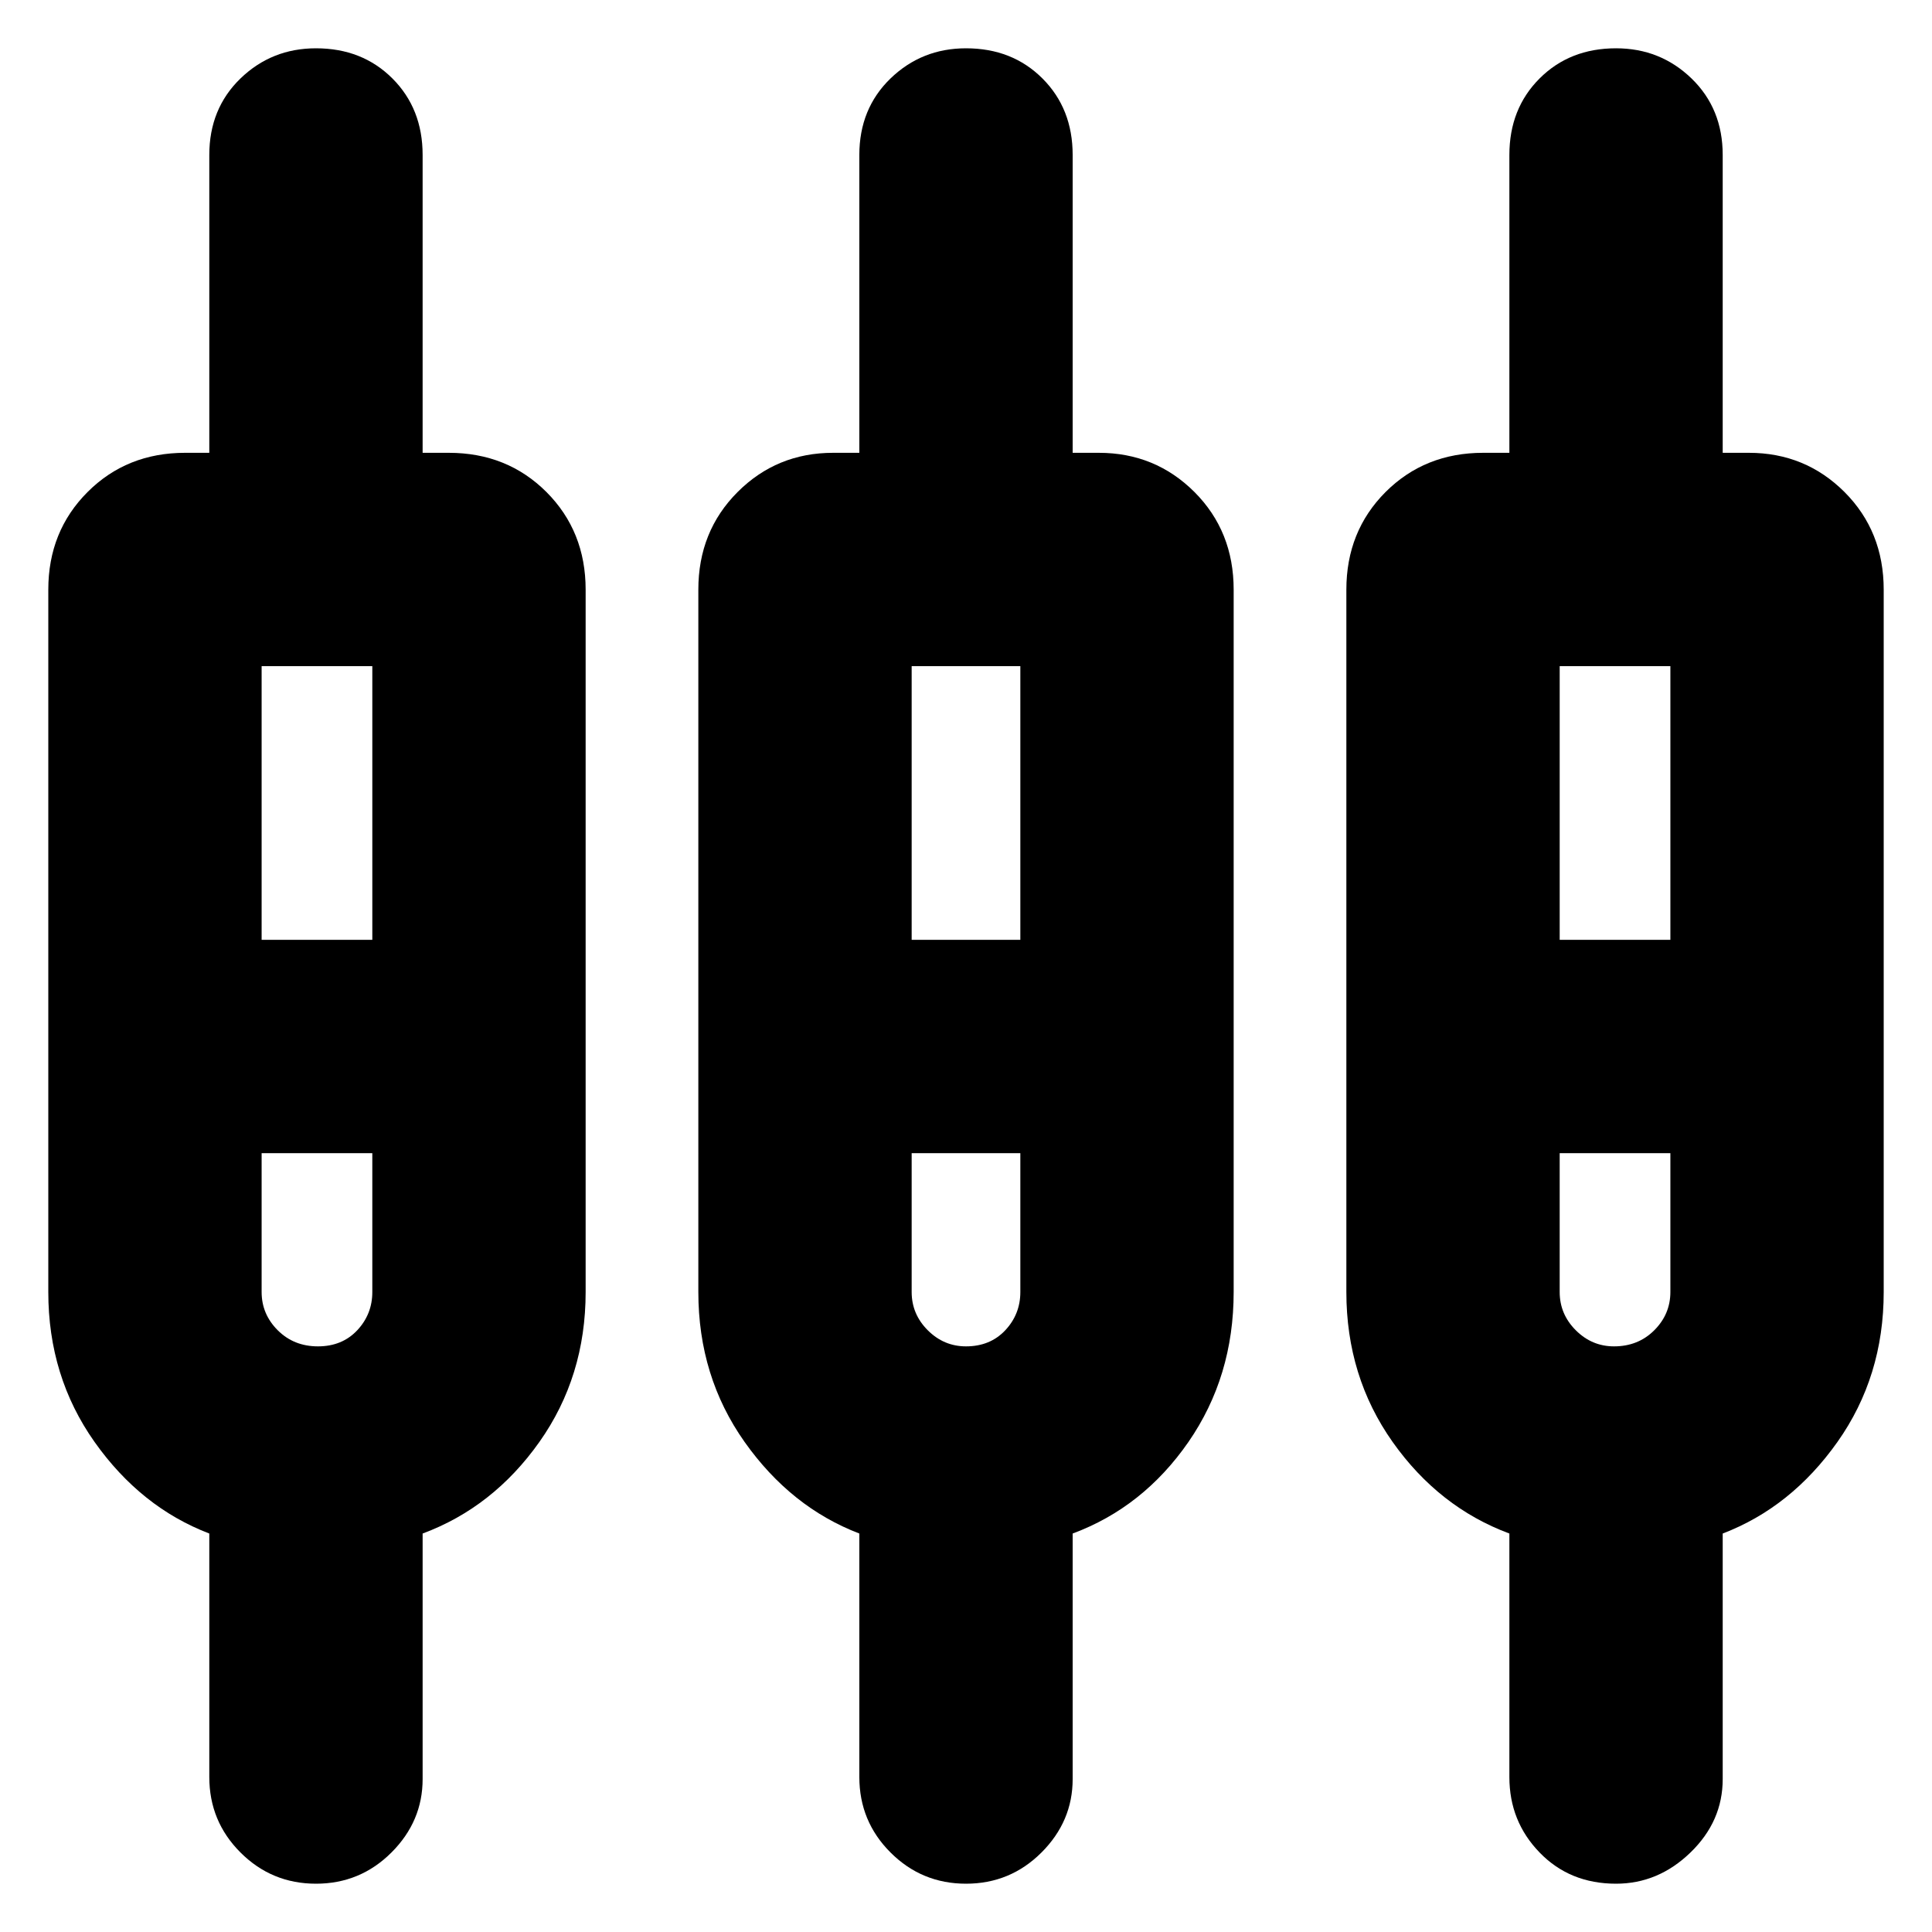 <svg xmlns="http://www.w3.org/2000/svg" height="24" width="24"><path d="M3.925 23.4q-.55 0-.938-.388-.387-.387-.387-.937V19.05q-.85-.325-1.425-1.137Q.6 17.1.6 16.05V7.325q0-.725.488-1.213.487-.487 1.212-.487h.3v-3.7q0-.575.387-.95Q3.375.6 3.925.6q.575 0 .95.375t.375.95v3.7h.325q.725 0 1.213.487.487.488.487 1.213v8.725q0 1.05-.575 1.863-.575.812-1.45 1.137v3.05q0 .525-.387.912-.388.388-.938.388Zm8.075 0q-.55 0-.938-.388-.387-.387-.387-.937V19.05q-.85-.325-1.425-1.137-.575-.813-.575-1.863V7.325q0-.725.488-1.213.487-.487 1.187-.487h.325v-3.7q0-.575.387-.95Q11.45.6 12 .6q.575 0 .95.375t.375.95v3.7h.325q.7 0 1.188.487.487.488.487 1.213v8.725q0 1.05-.562 1.863-.563.812-1.438 1.137v3.05q0 .525-.387.912-.388.388-.938.388Zm8.075 0q-.575 0-.95-.388-.375-.387-.375-.937V19.05q-.875-.325-1.45-1.137-.575-.813-.575-1.863V7.325q0-.725.487-1.213.488-.487 1.213-.487h.325v-3.7q0-.575.375-.95t.95-.375q.55 0 .938.375.387.375.387.95v3.7h.325q.7 0 1.188.487.487.488.487 1.213v8.725q0 1.05-.575 1.863-.575.812-1.425 1.137v3.05q0 .525-.4.912-.4.388-.925.388ZM3.25 8.275v3.4h1.375v-3.4Zm8.075 0v3.4h1.35v-3.4Zm8.05 0v3.4h1.375v-3.4ZM3.95 16.725q.3 0 .488-.2.187-.2.187-.475v-1.725H3.25v1.725q0 .275.2.475.2.2.5.2Zm8.05 0q.3 0 .488-.2.187-.2.187-.475v-1.725h-1.35v1.725q0 .275.2.475.2.2.475.2Zm8.05 0q.3 0 .5-.2t.2-.475v-1.725h-1.375v1.725q0 .275.2.475.2.2.475.2ZM3.95 13ZM12 13Zm8.075 0ZM3.25 11.675h1.375H3.25Zm8.075 0h1.35-1.35Zm8.05 0h1.375-1.375ZM3.95 14.325h-.7 1.375-.675Zm8.05 0h-.675 1.35H12Zm8.05 0h-.675 1.375-.7Z"/></svg>